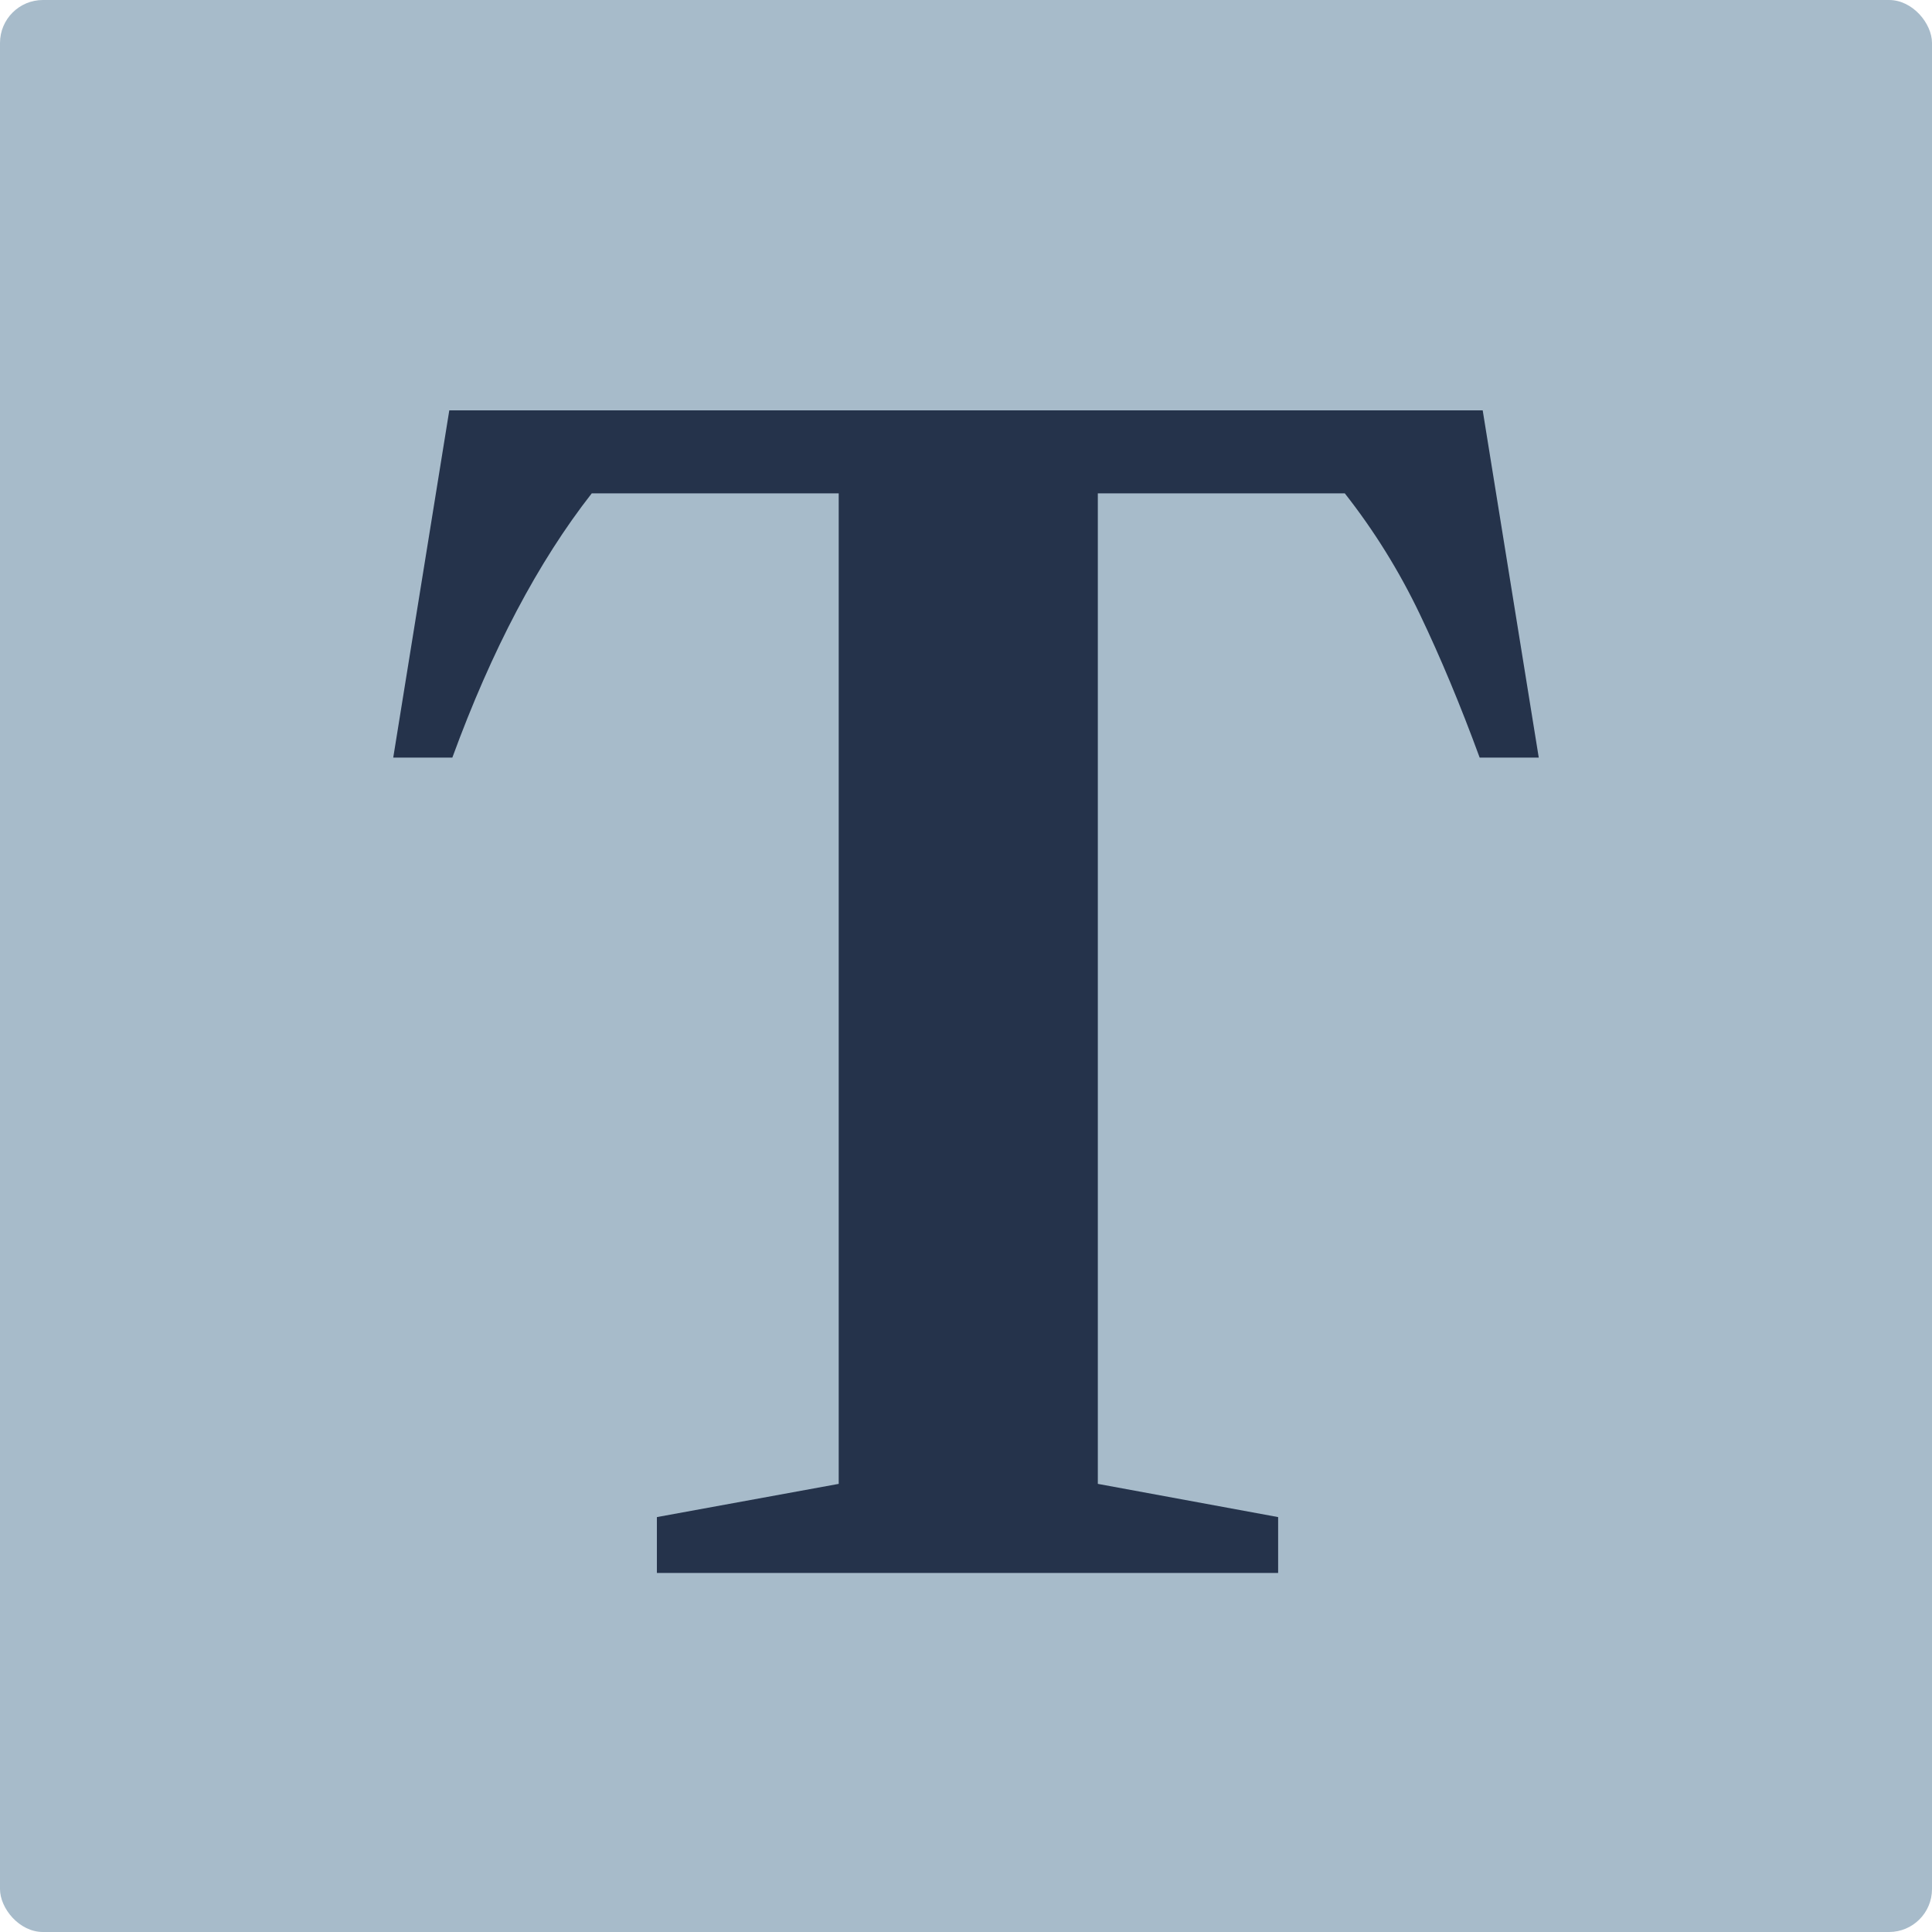 <?xml version="1.0" encoding="UTF-8"?>
<svg width="180px" height="180px" viewBox="0 0 180 180" version="1.1" xmlns="http://www.w3.org/2000/svg" xmlns:xlink="http://www.w3.org/1999/xlink">
    <title>favicon 180x180 png</title>
    <g id="favicon-180x180-png" stroke="none" stroke-width="1" fill="none" fill-rule="evenodd">
        <g id="32x32">
            <rect id="Rectangle" fill="#A7BBCA" x="0" y="0" width="180" height="180" rx="4"></rect>
            <g id="T" transform="translate(36.637, 38.23)" fill="#25334B" fill-rule="nonzero">
                <path d="M41.504,100.019 L41.504,7.737 L18.493,7.737 C13.505,14.114 9.176,22.32 5.506,32.355 L0,32.355 L5.223,0 L101.502,0 L106.726,32.355 L101.22,32.355 C99.432,27.478 97.573,23.024 95.644,18.991 C93.714,14.958 91.385,11.207 88.656,7.737 L65.645,7.737 L65.645,100.019 L82.444,103.114 L82.444,108.319 L24.564,108.319 L24.564,103.114 L41.504,100.019 Z" id="Path"></path>
            </g>
        </g>
    </g>
</svg>